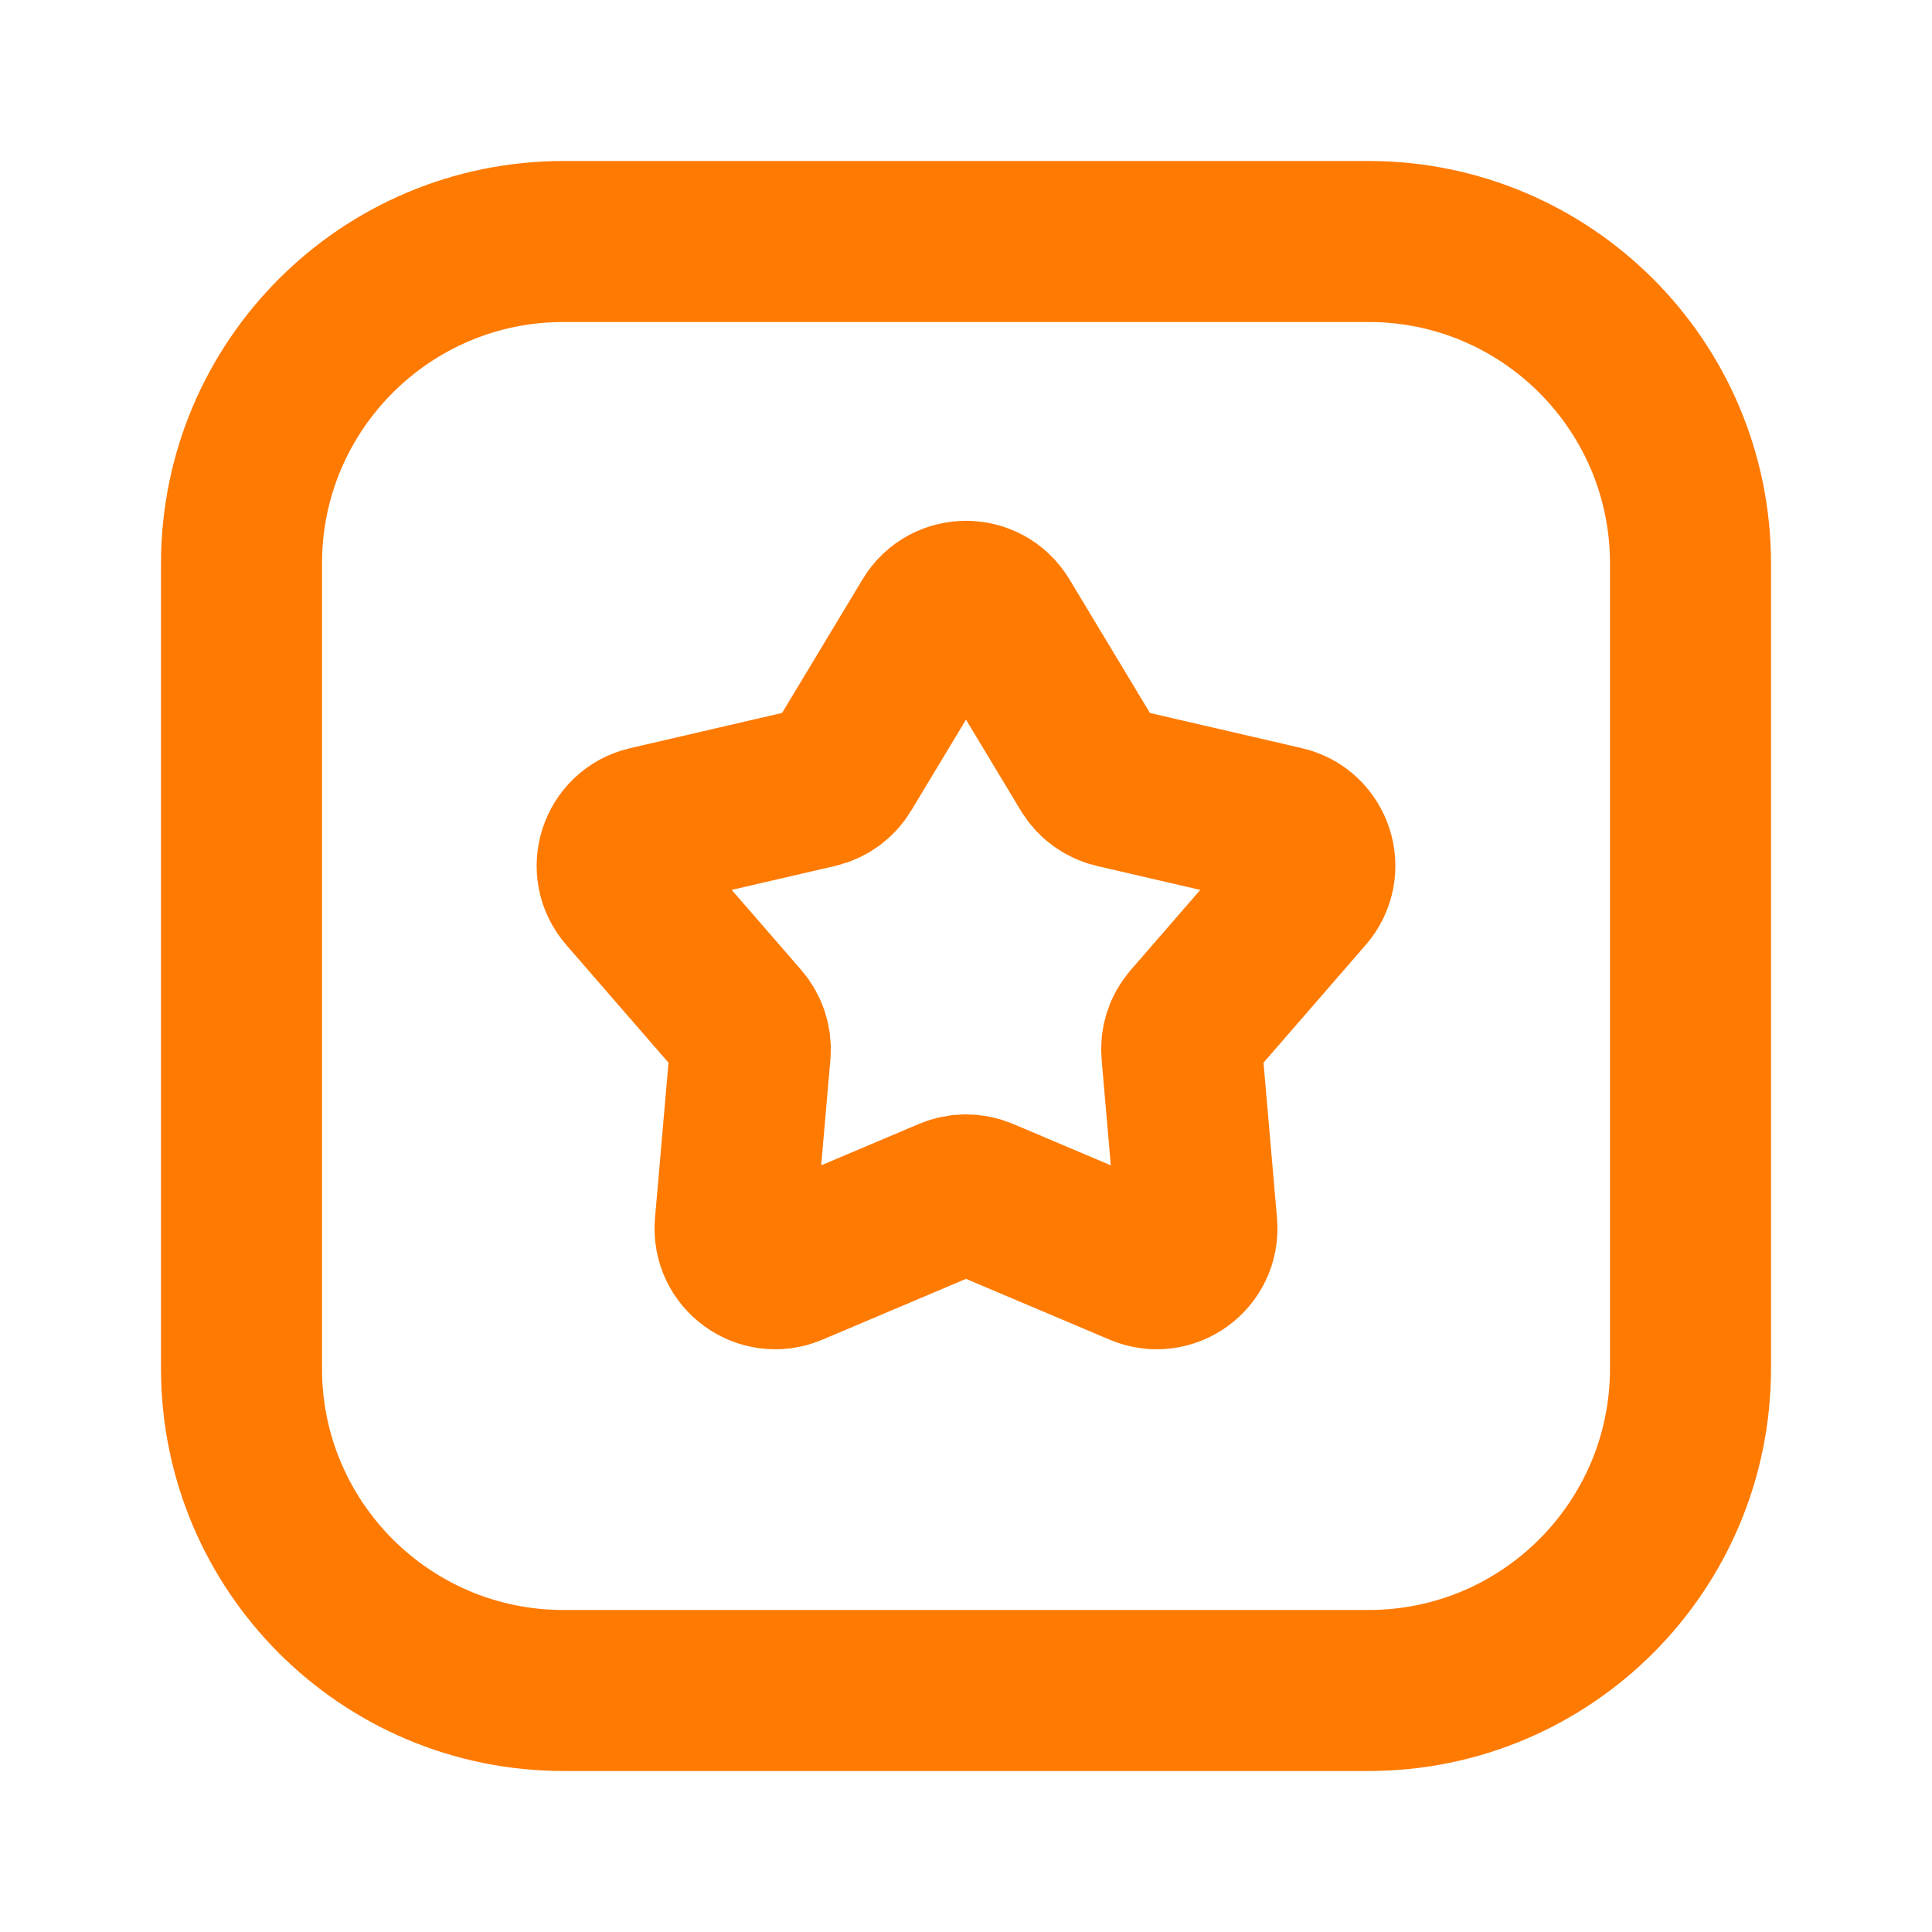 <svg width="24" height="24" viewBox="0 0 24 24" fill="none" xmlns="http://www.w3.org/2000/svg">
<path d="M3 7C3 4.791 4.791 3 7 3H17C19.209 3 21 4.791 21 7V17C21 19.209 19.209 21 17 21H7C4.791 21 3 19.209 3 17V7Z" stroke="#FF7A00" stroke-width="2"/>
<path d="M11.572 7.712C11.766 7.389 12.234 7.389 12.428 7.712L13.537 9.553C13.606 9.669 13.72 9.752 13.852 9.783L15.946 10.268C16.313 10.352 16.458 10.798 16.211 11.082L14.802 12.705C14.713 12.808 14.669 12.941 14.681 13.076L14.867 15.217C14.9 15.593 14.521 15.868 14.174 15.721L12.195 14.883C12.07 14.83 11.93 14.83 11.805 14.883L9.826 15.721C9.479 15.868 9.1 15.593 9.133 15.217L9.319 13.076C9.33 12.941 9.287 12.808 9.198 12.705L7.789 11.082C7.542 10.798 7.687 10.352 8.054 10.268L10.148 9.783C10.28 9.752 10.394 9.669 10.463 9.553L11.572 7.712Z" stroke="#FF7A00" stroke-width="2"/>
</svg>
